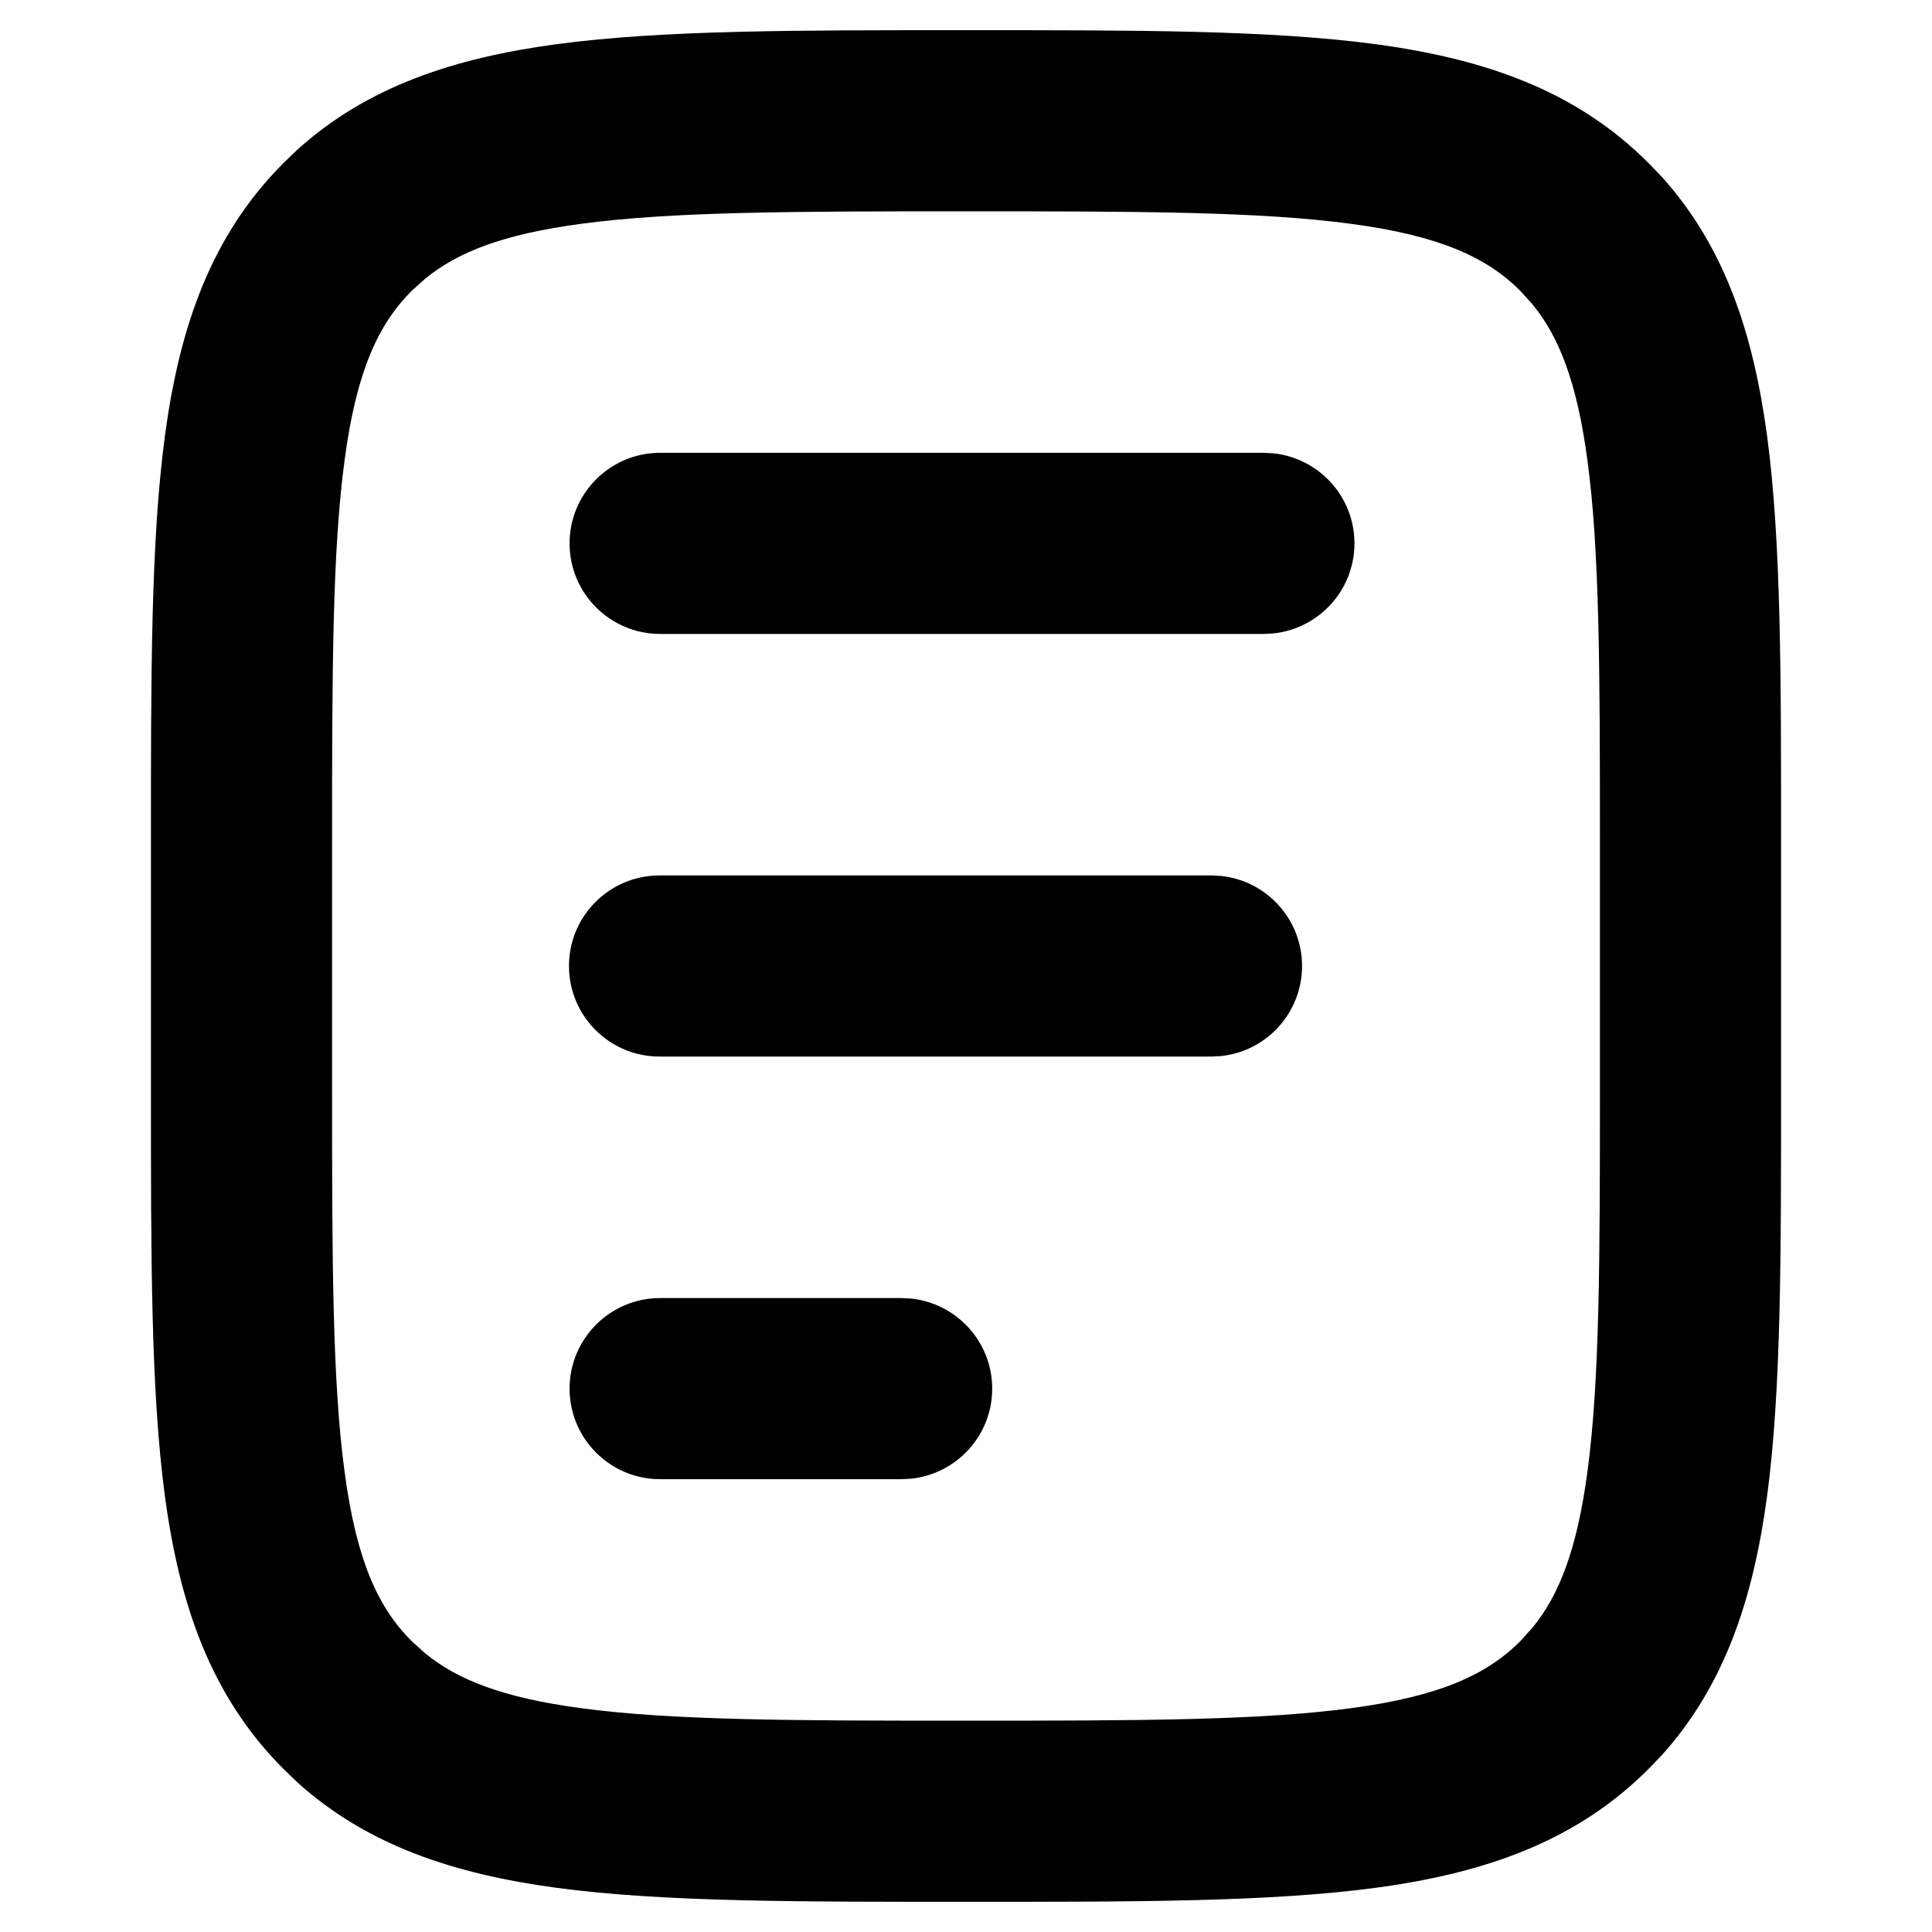 <svg width="16" height="16" viewBox="0 0 16 16" fill="currentColor" xmlns="http://www.w3.org/2000/svg">
  <path d="M8 0.25C9.393 0.25 10.513 0.248 11.392 0.366C12.292 0.487 13.05 0.747 13.651 1.349L13.761 1.463C14.286 2.045 14.52 2.765 14.634 3.608C14.752 4.487 14.75 5.607 14.75 7V9C14.75 10.393 14.752 11.513 14.634 12.392C14.52 13.235 14.286 13.955 13.761 14.537L13.651 14.651C13.05 15.253 12.292 15.513 11.392 15.634C10.513 15.752 9.393 15.75 8 15.75C6.607 15.75 5.487 15.752 4.608 15.634C3.765 15.52 3.045 15.286 2.463 14.761L2.349 14.651C1.747 14.05 1.487 13.292 1.366 12.392C1.248 11.513 1.25 10.393 1.25 9V7C1.25 5.607 1.248 4.487 1.366 3.608C1.487 2.708 1.747 1.951 2.349 1.349L2.463 1.239C3.045 0.714 3.765 0.48 4.608 0.366C5.487 0.248 6.607 0.25 8 0.25ZM8 1.75C6.565 1.75 5.564 1.752 4.809 1.854C4.167 1.94 3.788 2.088 3.519 2.31L3.409 2.409C3.132 2.686 2.952 3.075 2.854 3.809C2.752 4.564 2.75 5.565 2.75 7V9C2.75 10.435 2.752 11.436 2.854 12.191C2.952 12.925 3.132 13.314 3.409 13.591L3.519 13.69C3.788 13.912 4.167 14.06 4.809 14.146C5.564 14.248 6.565 14.25 8 14.25C9.435 14.25 10.436 14.248 11.191 14.146C11.925 14.048 12.314 13.868 12.591 13.591L12.69 13.481C12.912 13.212 13.06 12.833 13.146 12.191C13.248 11.436 13.25 10.435 13.25 9V7C13.25 5.565 13.248 4.564 13.146 3.809C13.06 3.167 12.912 2.788 12.69 2.519L12.591 2.409C12.314 2.132 11.925 1.952 11.191 1.854C10.436 1.752 9.435 1.75 8 1.75ZM7.544 10.754C7.922 10.793 8.217 11.112 8.217 11.5C8.217 11.888 7.922 12.207 7.544 12.246L7.467 12.25H5.467C5.053 12.25 4.717 11.914 4.717 11.5C4.717 11.086 5.053 10.75 5.467 10.75H7.467L7.544 10.754ZM10.11 7.254C10.488 7.292 10.783 7.612 10.783 8C10.783 8.388 10.488 8.708 10.11 8.746L10.033 8.75H5.462C5.048 8.75 4.712 8.414 4.712 8C4.712 7.586 5.048 7.25 5.462 7.25H10.033L10.11 7.254ZM10.544 3.754C10.922 3.793 11.217 4.112 11.217 4.5C11.217 4.888 10.922 5.207 10.544 5.246L10.467 5.25H5.467C5.053 5.25 4.717 4.914 4.717 4.5C4.717 4.086 5.053 3.75 5.467 3.75H10.467L10.544 3.754Z"/>
  </svg>
  